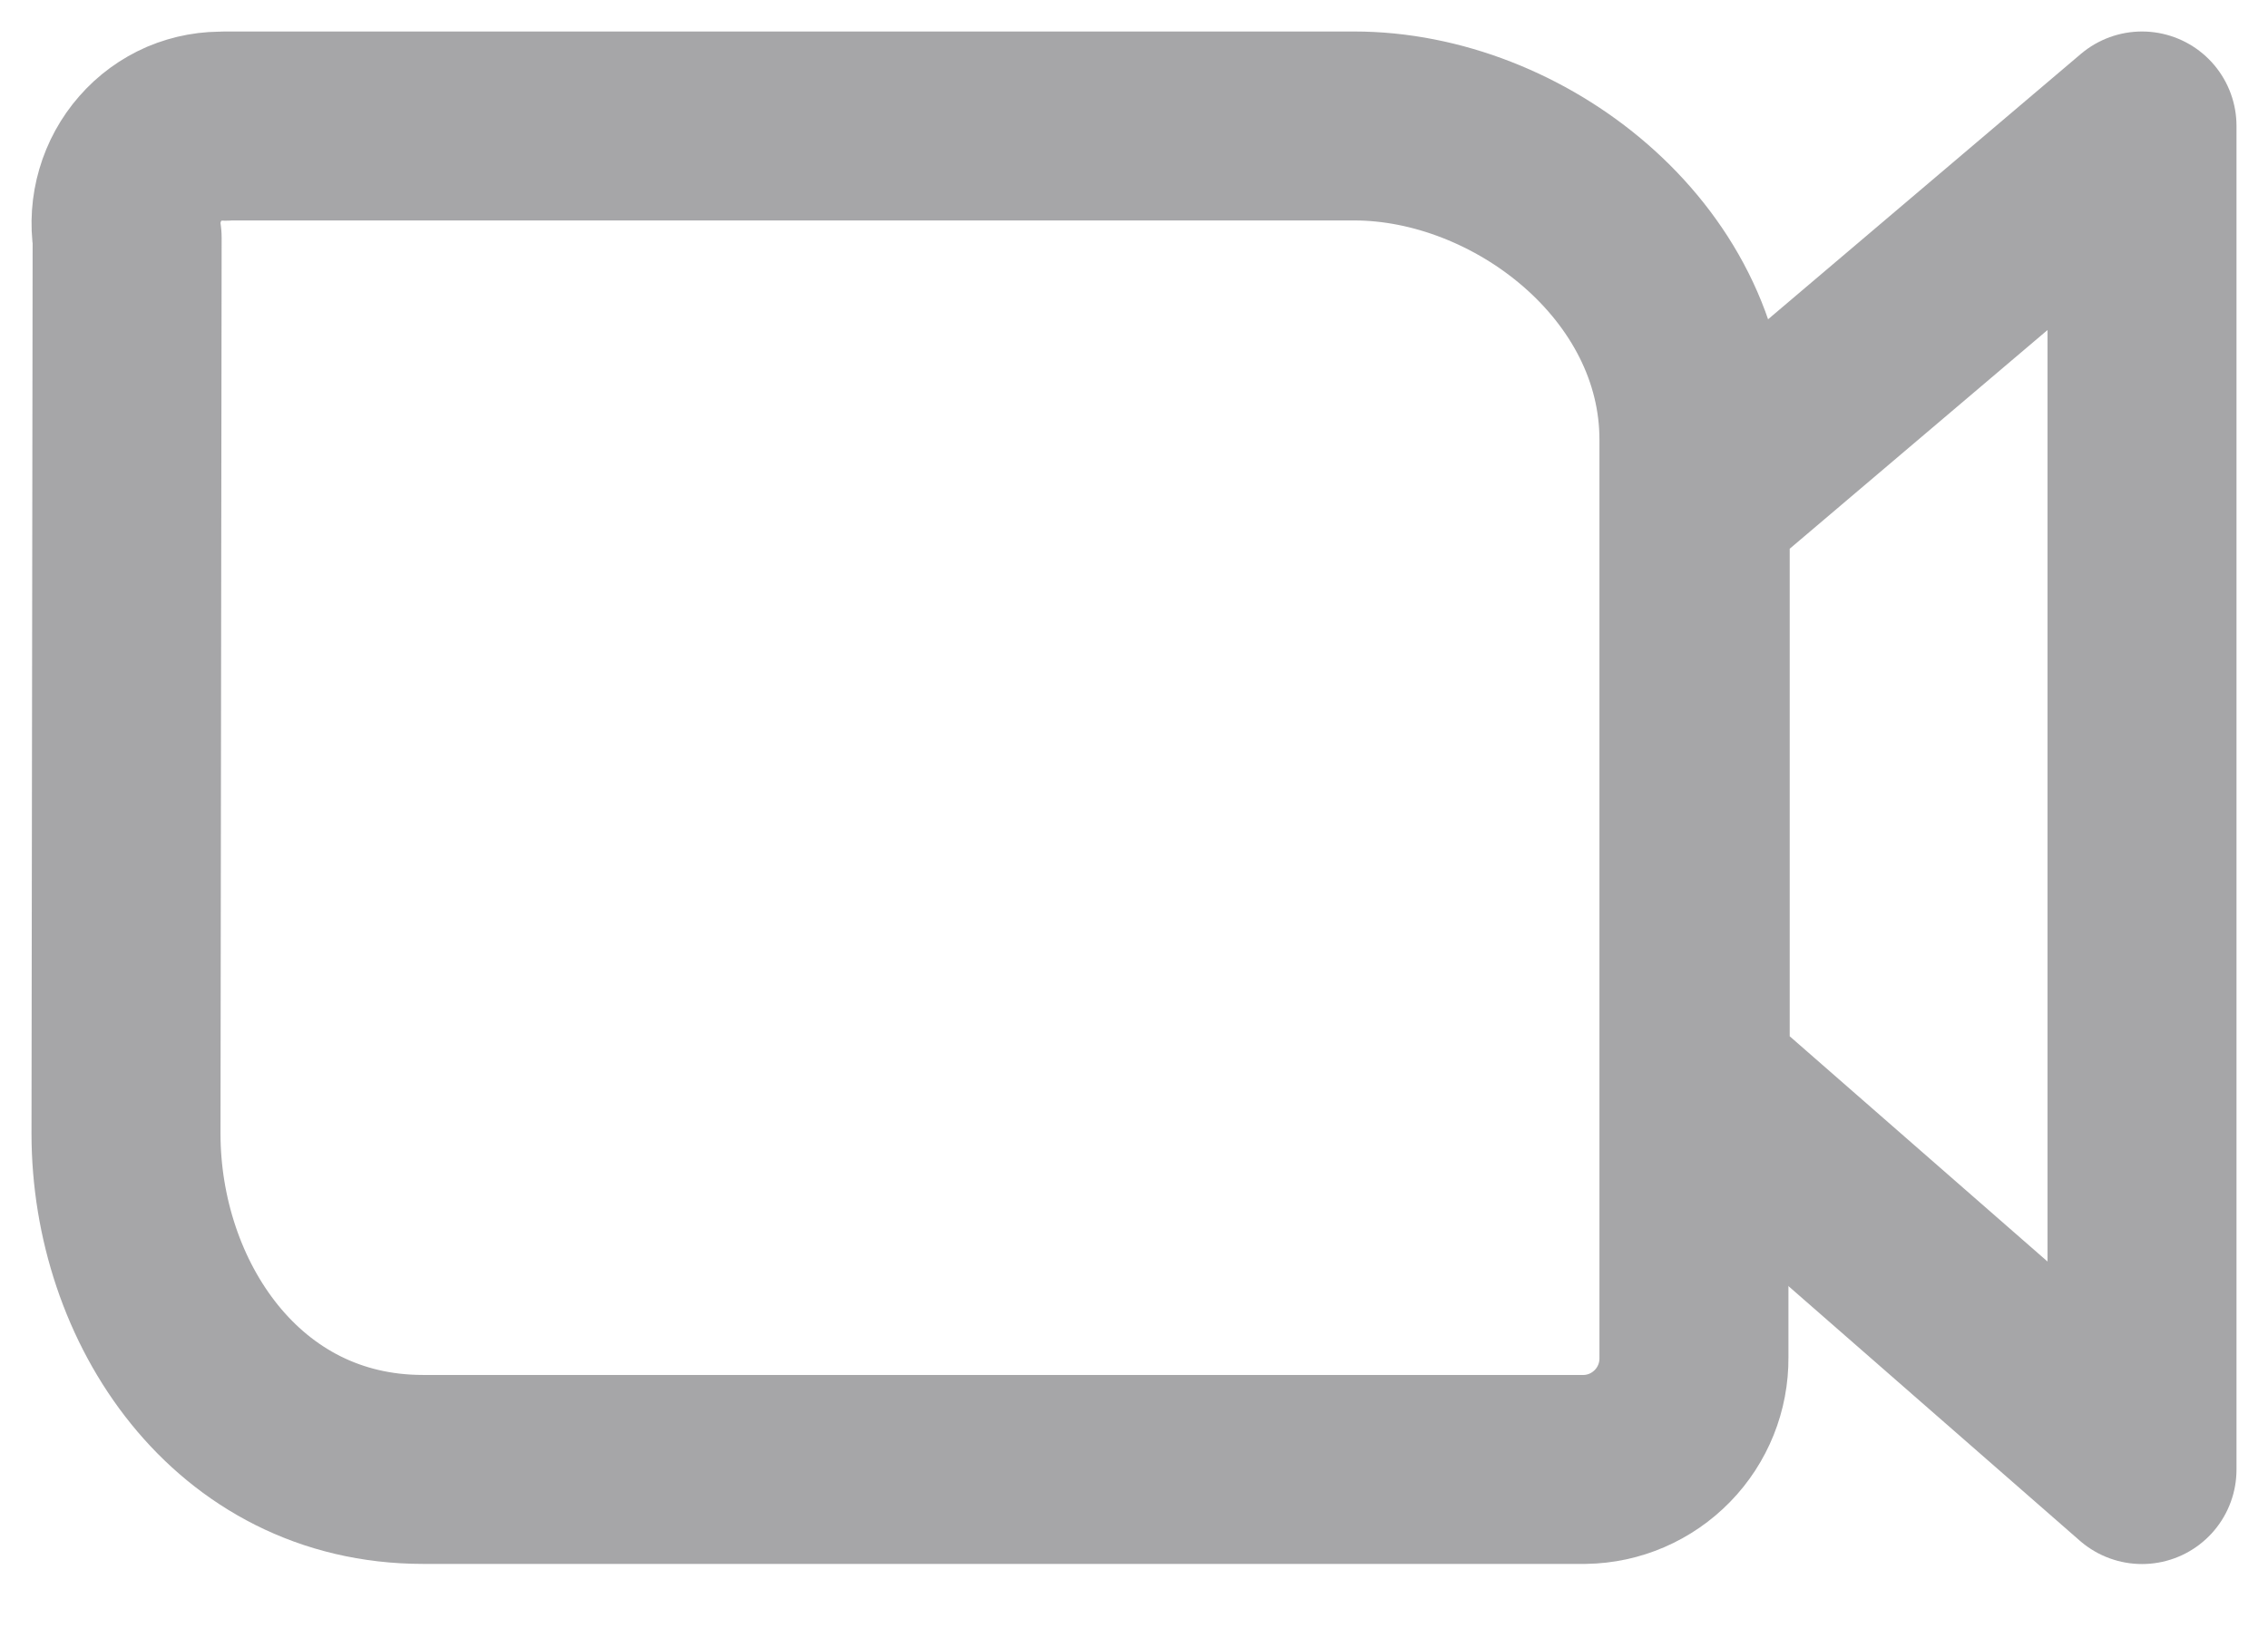 <svg width="18" height="13" viewBox="0 0 18 13" fill="none" xmlns="http://www.w3.org/2000/svg">
<path d="M13.454 4.009V8.567L17 11.666V1L13.454 4.009Z" stroke="#A6A6A8" stroke-width="1.5" stroke-linecap="round" stroke-linejoin="round"/>
<path d="M1.788 1H10.748C12.053 1 13.444 2.069 13.444 3.491V10.777C13.446 11.009 13.356 11.233 13.194 11.399C13.031 11.566 12.81 11.662 12.577 11.665H3.357C1.876 11.665 1 10.332 1 8.999L1.009 1.888C0.992 1.776 1 1.661 1.032 1.552C1.064 1.443 1.119 1.342 1.194 1.257C1.268 1.172 1.359 1.106 1.462 1.061C1.566 1.017 1.677 0.997 1.789 1.002L1.788 1Z" stroke="#A6A6A8" stroke-width="1.5" stroke-linecap="round" stroke-linejoin="round"/>
</svg>
